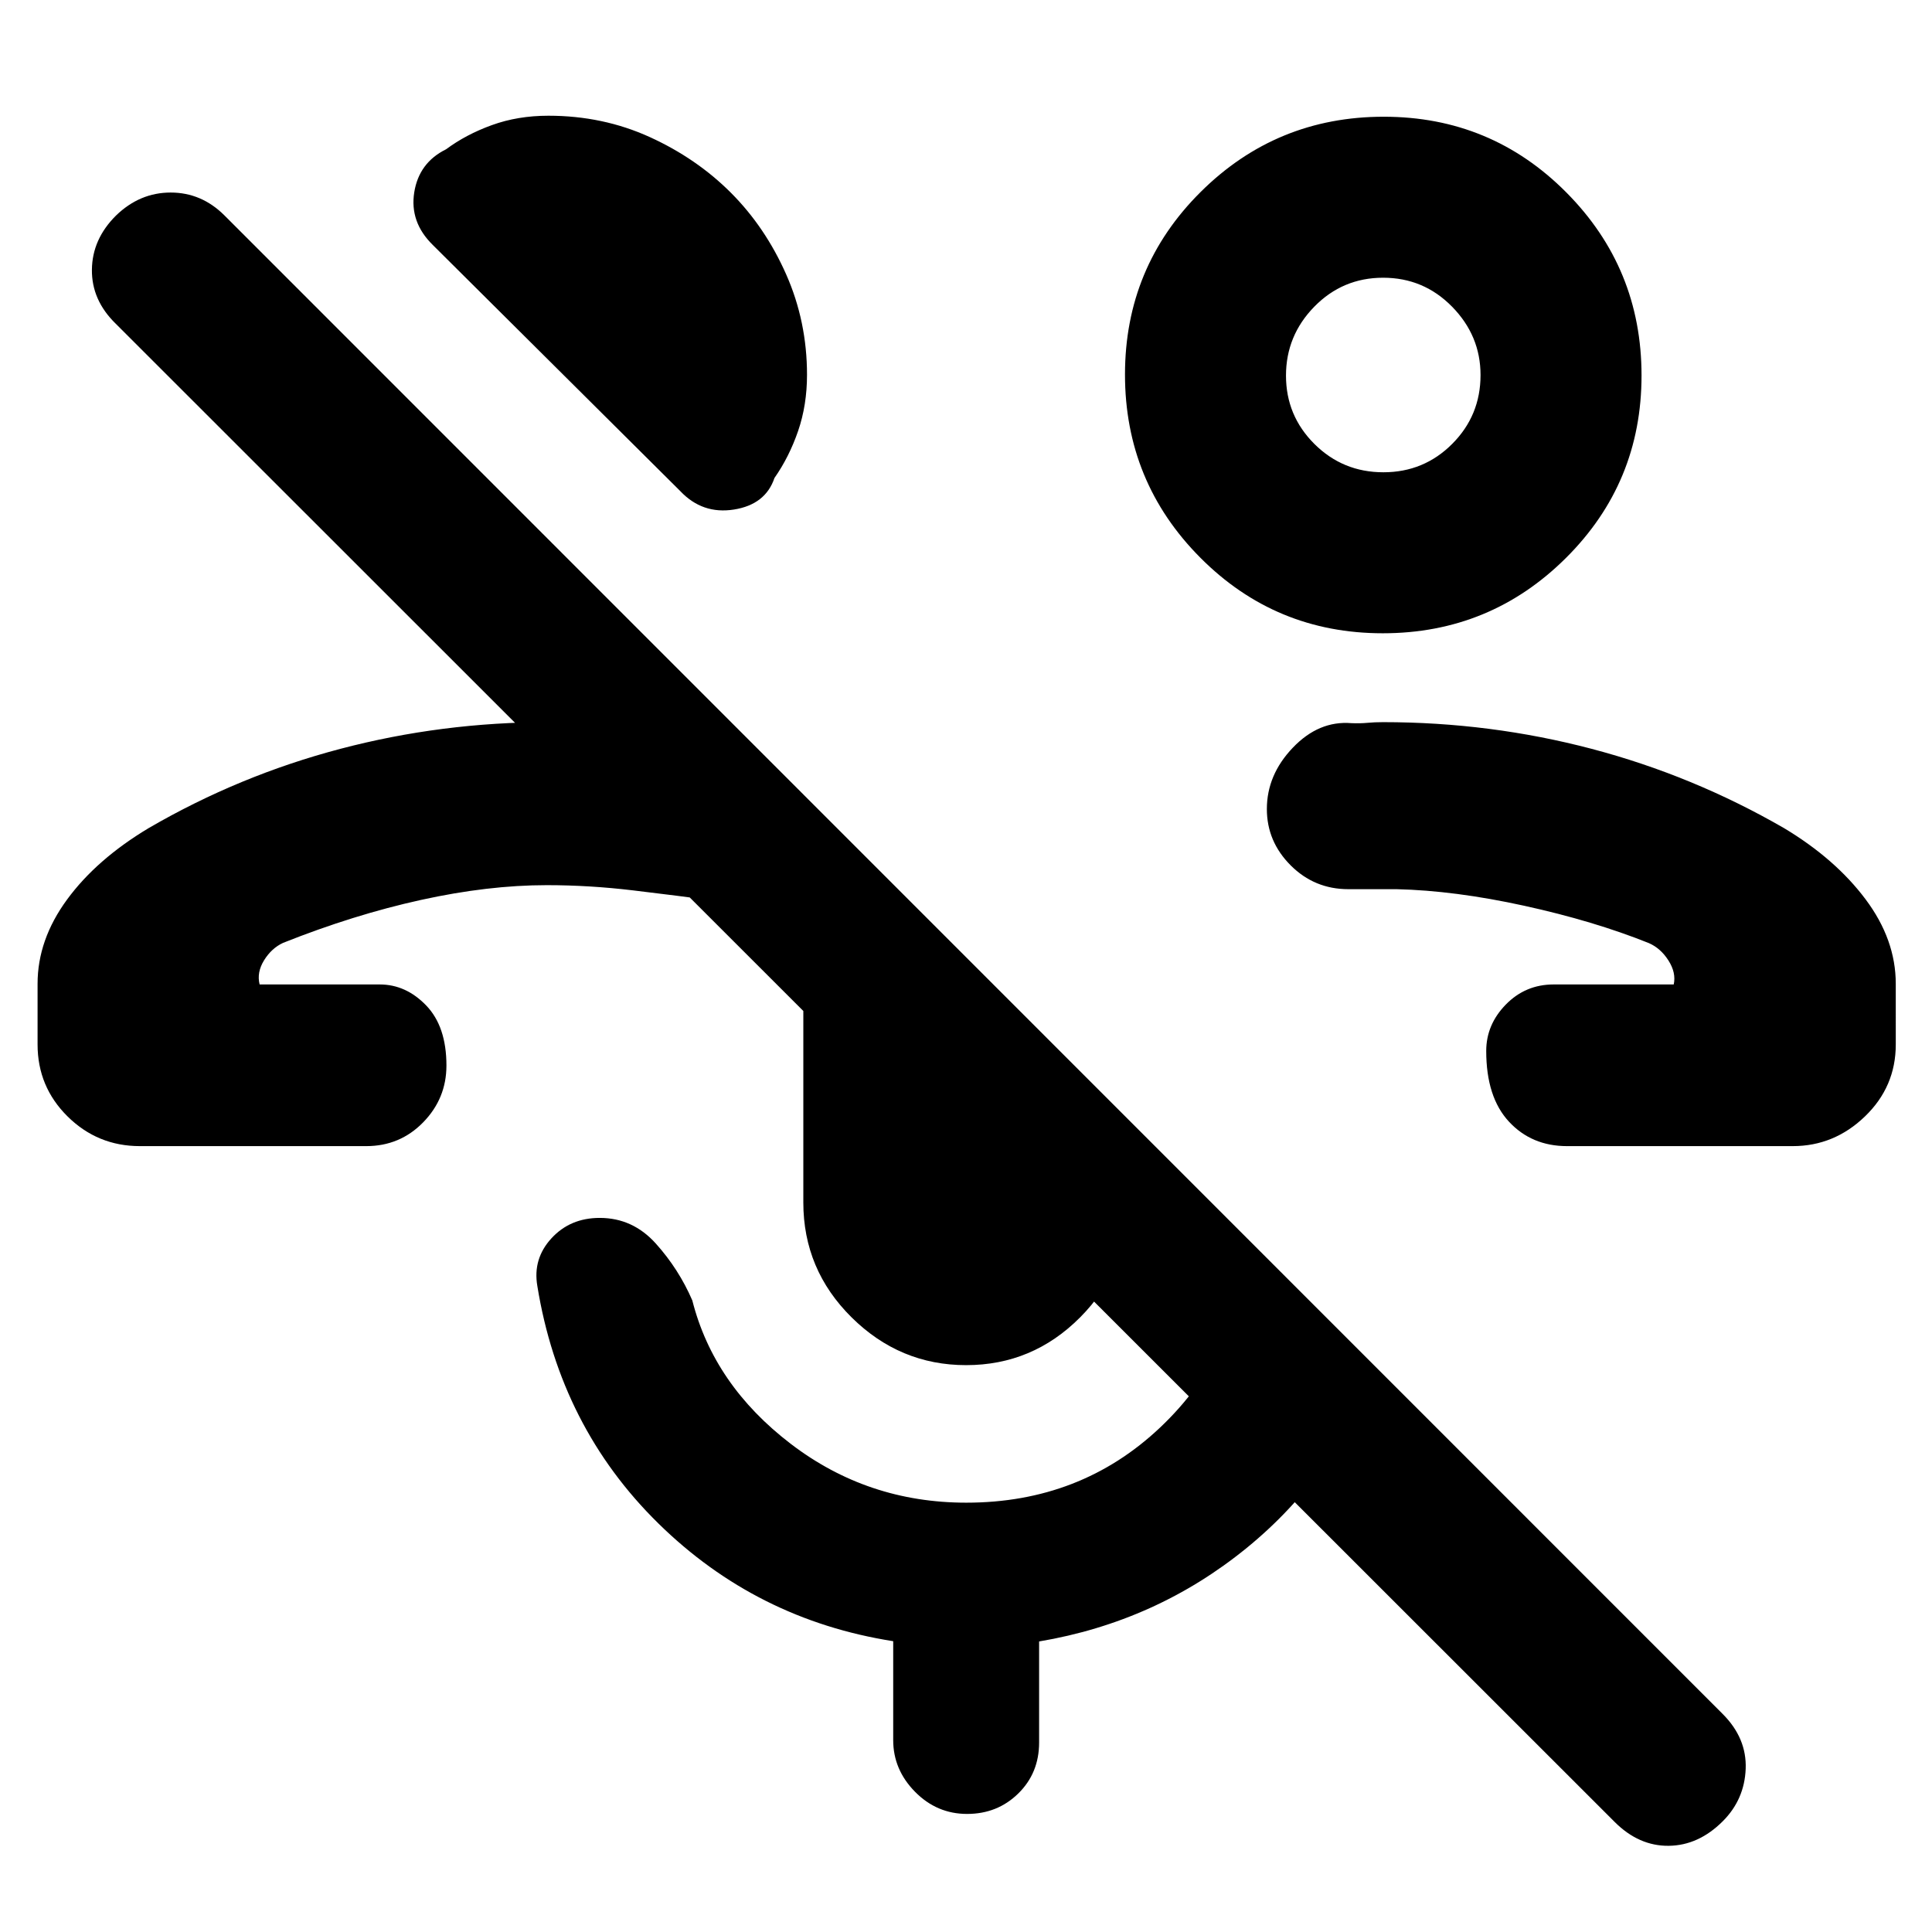 <svg xmlns="http://www.w3.org/2000/svg" height="40" viewBox="0 -960 960 960" width="40"><path d="M802.32-54.68 57.52-799.14q-12.02-11.69-11.85-26.87.16-15.18 12.01-26.93 11.79-11.39 27.11-11.39 15.33 0 26.7 11.33l744.49 744.65Q868-96.33 867.42-81.08q-.59 15.25-11.39 26.05Q844-43 829.17-42.83q-14.84.16-26.85-11.85ZM687.1-645.33q-53.35 0-90.72-37.61Q559-720.55 559-773.9q0-53.35 37.61-90.73Q634.22-902 687.57-902q53.35 0 90.72 37.61 37.38 37.61 37.38 90.96 0 53.35-37.61 90.72-37.61 37.38-90.96 37.38Zm.29-80q20.14 0 34.21-14.11 14.07-14.1 14.07-34.21 0-19.54-14.13-33.95-14.12-14.4-34.26-14.4t-34.21 14.39Q639-793.23 639-773.35q0 19.88 14.12 33.95 14.13 14.07 34.27 14.07Zm-.06-48.34ZM228.67-470.83ZM69.5-390.5q-21 0-35.92-14.75Q18.67-420 18.67-441v-30.17q0-21.87 14.65-41.85 14.64-19.97 40.51-35.48 45-26.17 95.34-39.42 50.33-13.25 103.5-13.25 21.13 0 42.06 2.67 20.94 2.67 42.44 6l.16 80.33q-21.16-2.83-42.81-5.41-21.64-2.59-42.85-2.59-29.14 0-62.49 7.34-33.35 7.33-68.51 21.33-5.72 2.64-9.45 8.65-3.72 6.02-2.22 12.02h59.67q13.05 0 23.11 10.45 10.05 10.45 10.05 29.83 0 16.38-11.55 28.22Q198.73-390.5 182-390.5H69.5Zm293.75-473.66q17.05 17.1 27.4 40.51Q401-800.24 401-773.75q0 15.01-4.43 27.92-4.44 12.9-11.74 23.33-4.46 13.21-20.14 15.69Q349-704.33 338-716L215.02-838.31q-11.52-11.31-9.19-26.08 2.34-14.78 15.84-21.44 9.87-7.34 22.73-12 12.87-4.67 28.1-4.67 27.1 0 50.4 10.62 23.3 10.63 40.35 27.72Zm116.82 582.49q-32.93 0-56.92-23.74-23.98-23.75-23.98-57.09V-472q0-18.57 9.11-34.38 9.12-15.8 23.07-26.62l128.98 129.3v41.2q0 33.34-23.62 57.09-23.62 23.74-56.64 23.74Zm.5 223q-15.07 0-25.9-11.01-10.84-11.01-10.84-25.65v-49.17q-68-10.67-116.75-58.58Q278.33-251 267-321q-2.33-13.5 6.99-23.67 9.32-10.16 24.01-10.16 16.42 0 27.87 12.74 11.44 12.74 18.13 28.26 10.67 42 48.9 71.25t87.24 29.25q56.83 0 96.33-37.36t44.03-92.98l62.5 62.34q-18.54 53.82-63.52 90.49-44.98 36.67-103.15 46.47v50.2q0 15.18-10.35 25.34-10.36 10.16-25.41 10.16Zm250.76-412.16Zm47.34 80.33q-17.59 0-28.88-12.16t-11.29-35.12q0-13.1 9.75-23.08 9.75-9.97 23.75-9.97h59.67q1.26-5.83-2.62-11.91-3.88-6.09-9.76-8.65-27.35-10.97-61.9-18.54-34.56-7.57-63.39-8.24h-24q-16.83 0-28.67-11.84-11.83-11.84-11.83-27.98 0-17.01 12.92-30.51 12.91-13.5 29.08-12.17 4.37.17 7.92-.16 3.54-.34 7.86-.34 53.22 0 103.55 13.25 50.34 13.25 95.67 39.42 25.46 15.28 40.48 35.33 15.02 20.05 15.02 42V-441q0 21-15.32 35.75-15.31 14.75-35.85 14.75H778.67Z"/></svg>